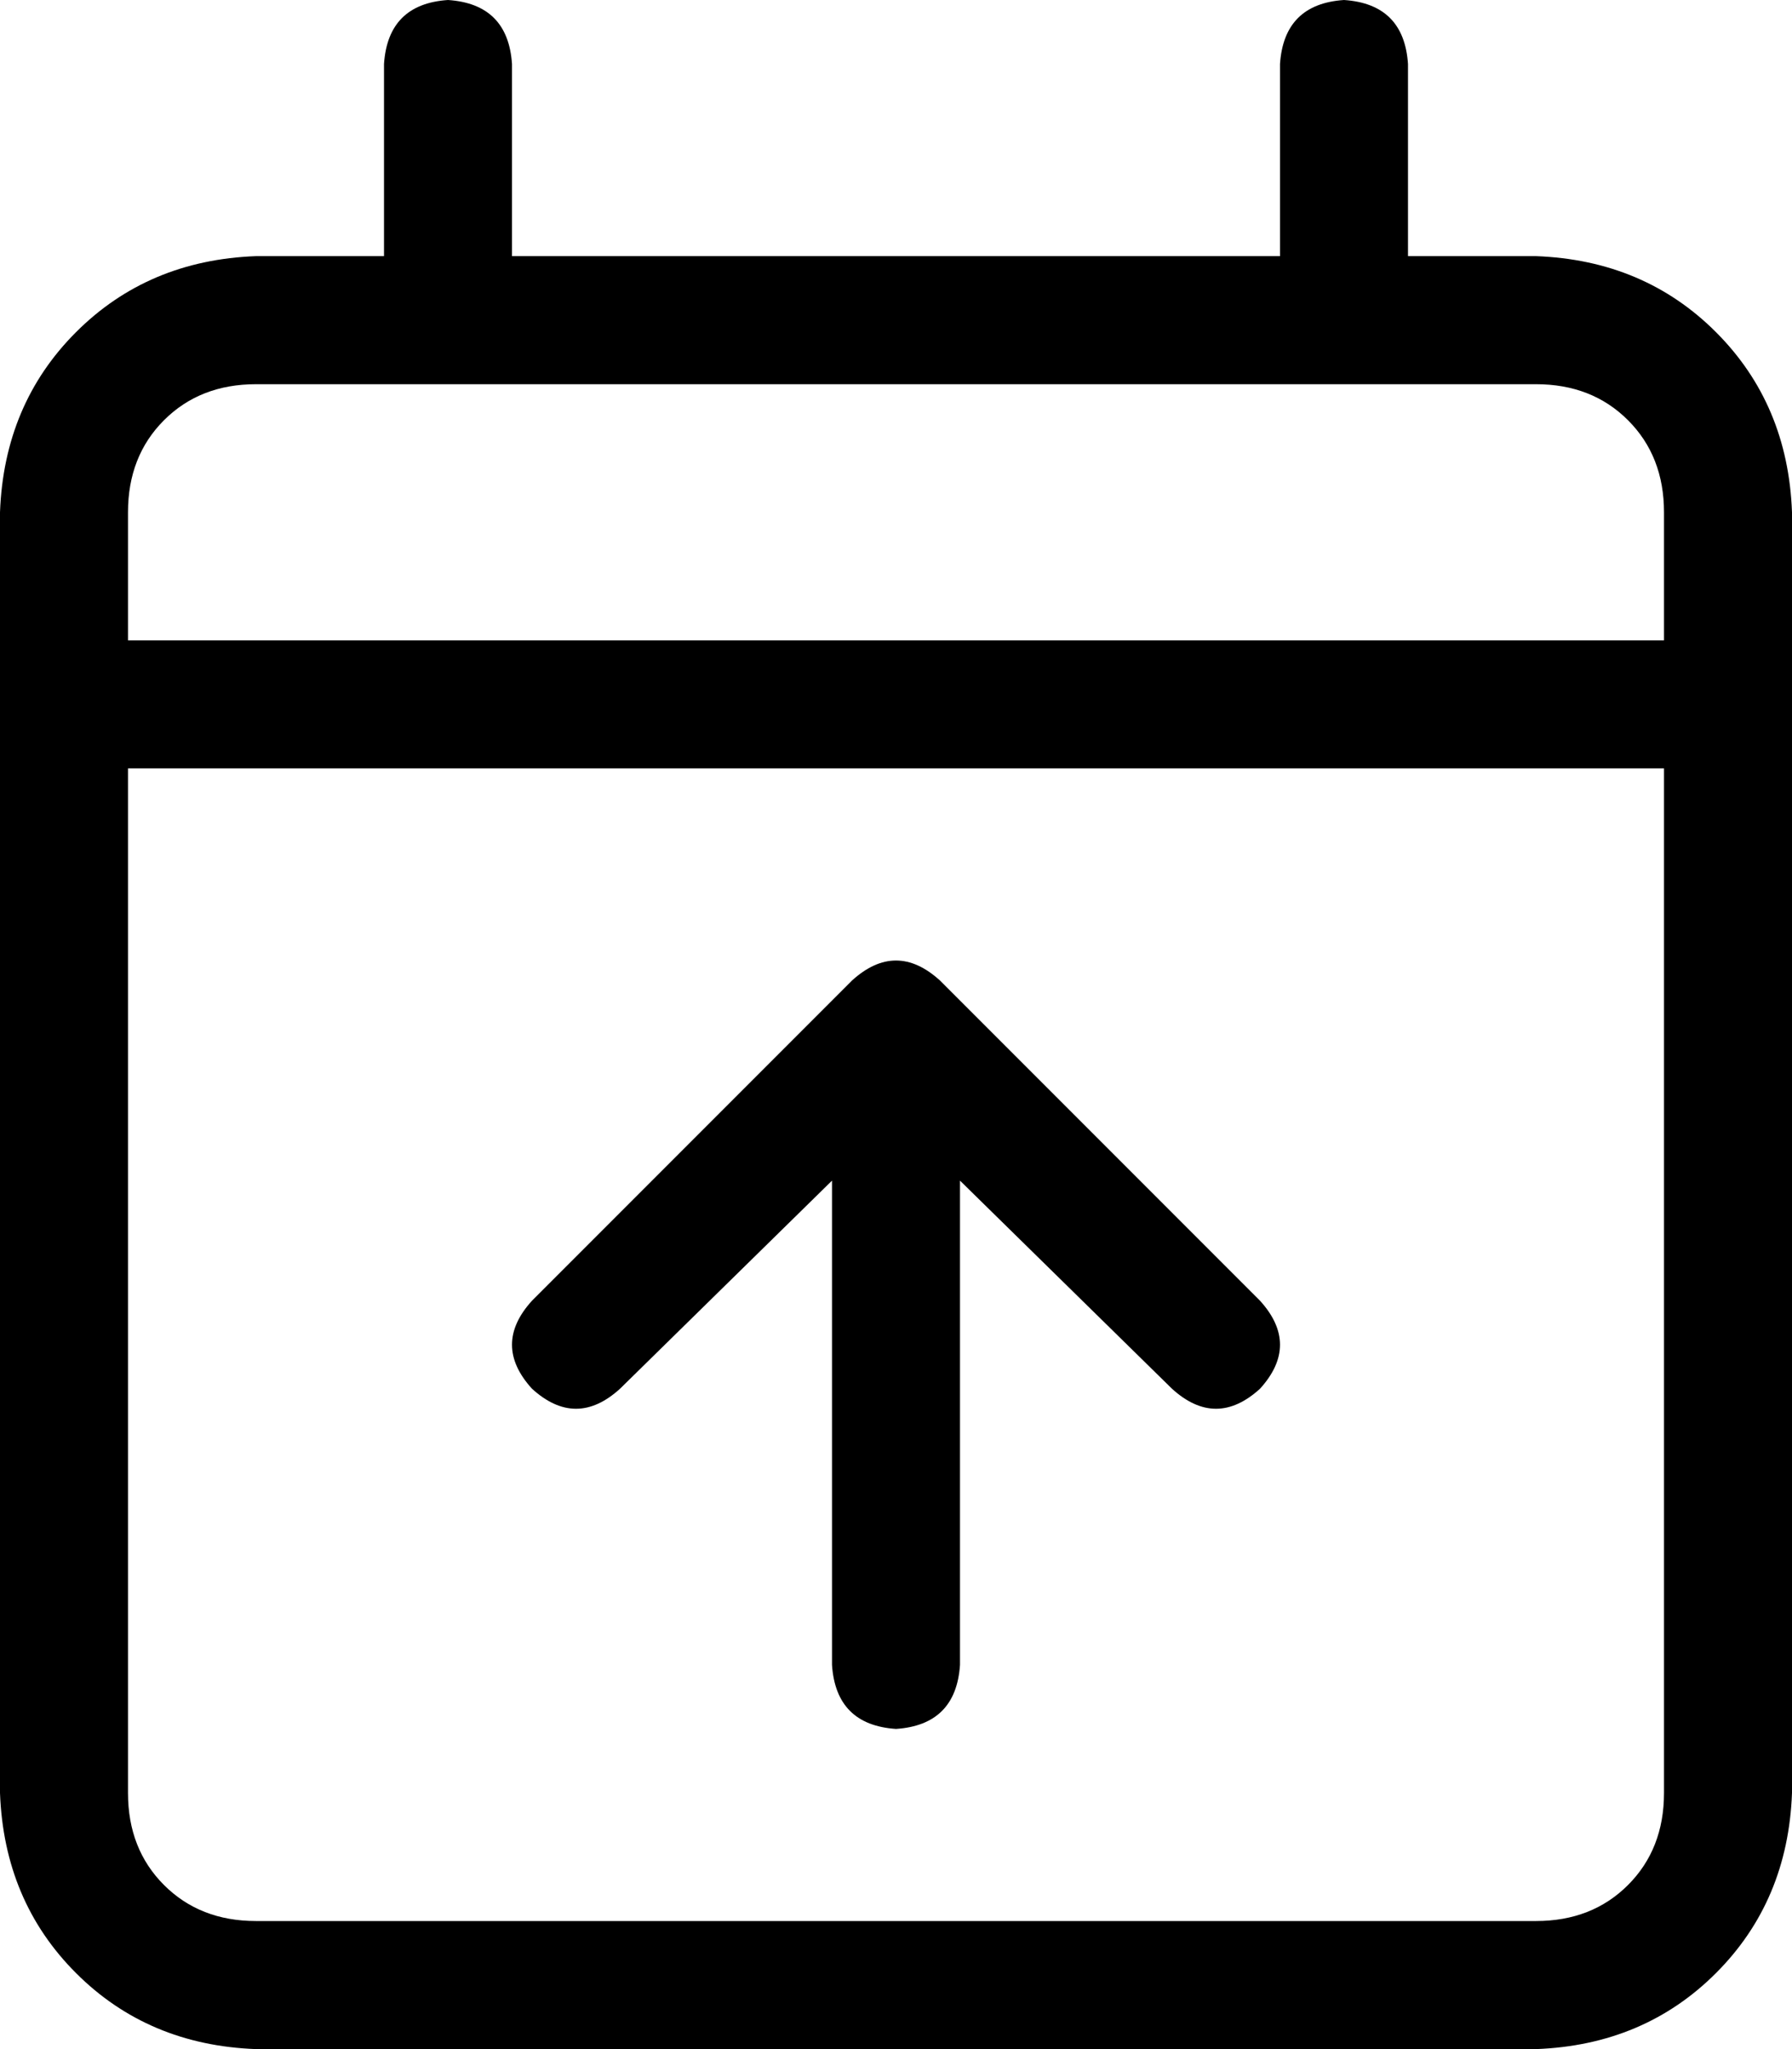<svg xmlns="http://www.w3.org/2000/svg" viewBox="0 0 448 512">
  <path d="M 128 16 Q 127 1 112 0 Q 97 1 96 16 L 96 64 L 96 64 L 64 64 L 64 64 Q 37 65 19 83 Q 1 101 0 128 L 0 160 L 0 160 L 0 192 L 0 192 L 0 448 L 0 448 Q 1 475 19 493 Q 37 511 64 512 L 384 512 L 384 512 Q 411 511 429 493 Q 447 475 448 448 L 448 192 L 448 192 L 448 160 L 448 160 L 448 128 L 448 128 Q 447 101 429 83 Q 411 65 384 64 L 352 64 L 352 64 L 352 16 L 352 16 Q 351 1 336 0 Q 321 1 320 16 L 320 64 L 320 64 L 128 64 L 128 64 L 128 16 L 128 16 Z M 32 192 L 416 192 L 32 192 L 416 192 L 416 448 L 416 448 Q 416 462 407 471 Q 398 480 384 480 L 64 480 L 64 480 Q 50 480 41 471 Q 32 462 32 448 L 32 192 L 32 192 Z M 64 96 L 384 96 L 64 96 L 384 96 Q 398 96 407 105 Q 416 114 416 128 L 416 160 L 416 160 L 32 160 L 32 160 L 32 128 L 32 128 Q 32 114 41 105 Q 50 96 64 96 L 64 96 Z M 208 416 Q 209 431 224 432 Q 239 431 240 416 L 240 295 L 240 295 L 293 347 L 293 347 Q 304 357 315 347 Q 325 336 315 325 L 235 245 L 235 245 Q 224 235 213 245 L 133 325 L 133 325 Q 123 336 133 347 Q 144 357 155 347 L 208 295 L 208 295 L 208 416 L 208 416 Z" />
</svg>